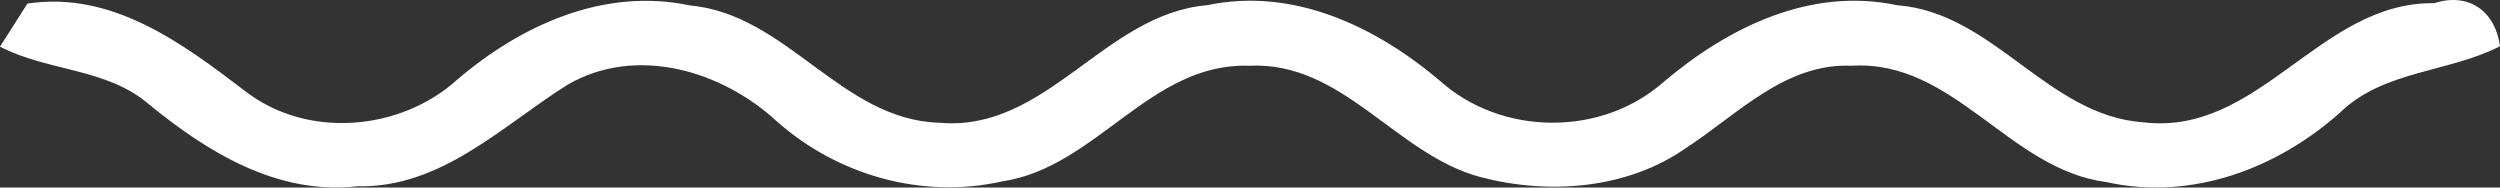<svg width="120" height="9" viewBox="0 0 120 9" fill="none" xmlns="http://www.w3.org/2000/svg">
<rect x="0" y="0" width="120" height="9" fill="#333333" stroke="none"/>
<path d="M1.316 0.173C5.382 -0.448 8.761 2.082 11.771 4.375C14.741 6.678 19.206 6.295 21.947 3.824C25.007 1.206 28.993 -0.615 33.12 0.261C37.774 0.684 40.375 5.743 45.07 5.891C50.233 6.363 52.993 0.675 57.937 0.251C62.083 -0.625 66.04 1.275 69.11 3.873C72.07 6.531 76.864 6.57 79.844 3.942C82.934 1.324 86.88 -0.635 91.066 0.251C95.701 0.606 98.272 5.547 102.877 5.871C108.449 6.541 111.359 0.074 116.841 0.153C118.515 -0.388 119.781 0.556 120 2.22C117.518 3.489 114.419 3.371 112.326 5.399C109.296 8.106 105.169 9.651 101.083 8.735C96.429 8.125 93.787 2.86 88.884 3.155C85.694 3.017 83.412 5.487 80.96 7.082C78.13 9.08 74.352 9.365 71.063 8.499C67.007 7.426 64.465 2.938 59.97 3.155C55.216 2.987 52.625 8.037 48.11 8.706C44.263 9.572 40.206 8.411 37.296 5.832C34.654 3.391 30.538 2.151 27.239 4.07C24.09 6.048 21.179 9.031 17.153 8.942C13.316 9.375 9.967 7.308 7.146 5.005C5.133 3.263 2.282 3.43 0 2.239C0.329 1.718 0.987 0.684 1.316 0.173Z" fill="white"/>
</svg>

